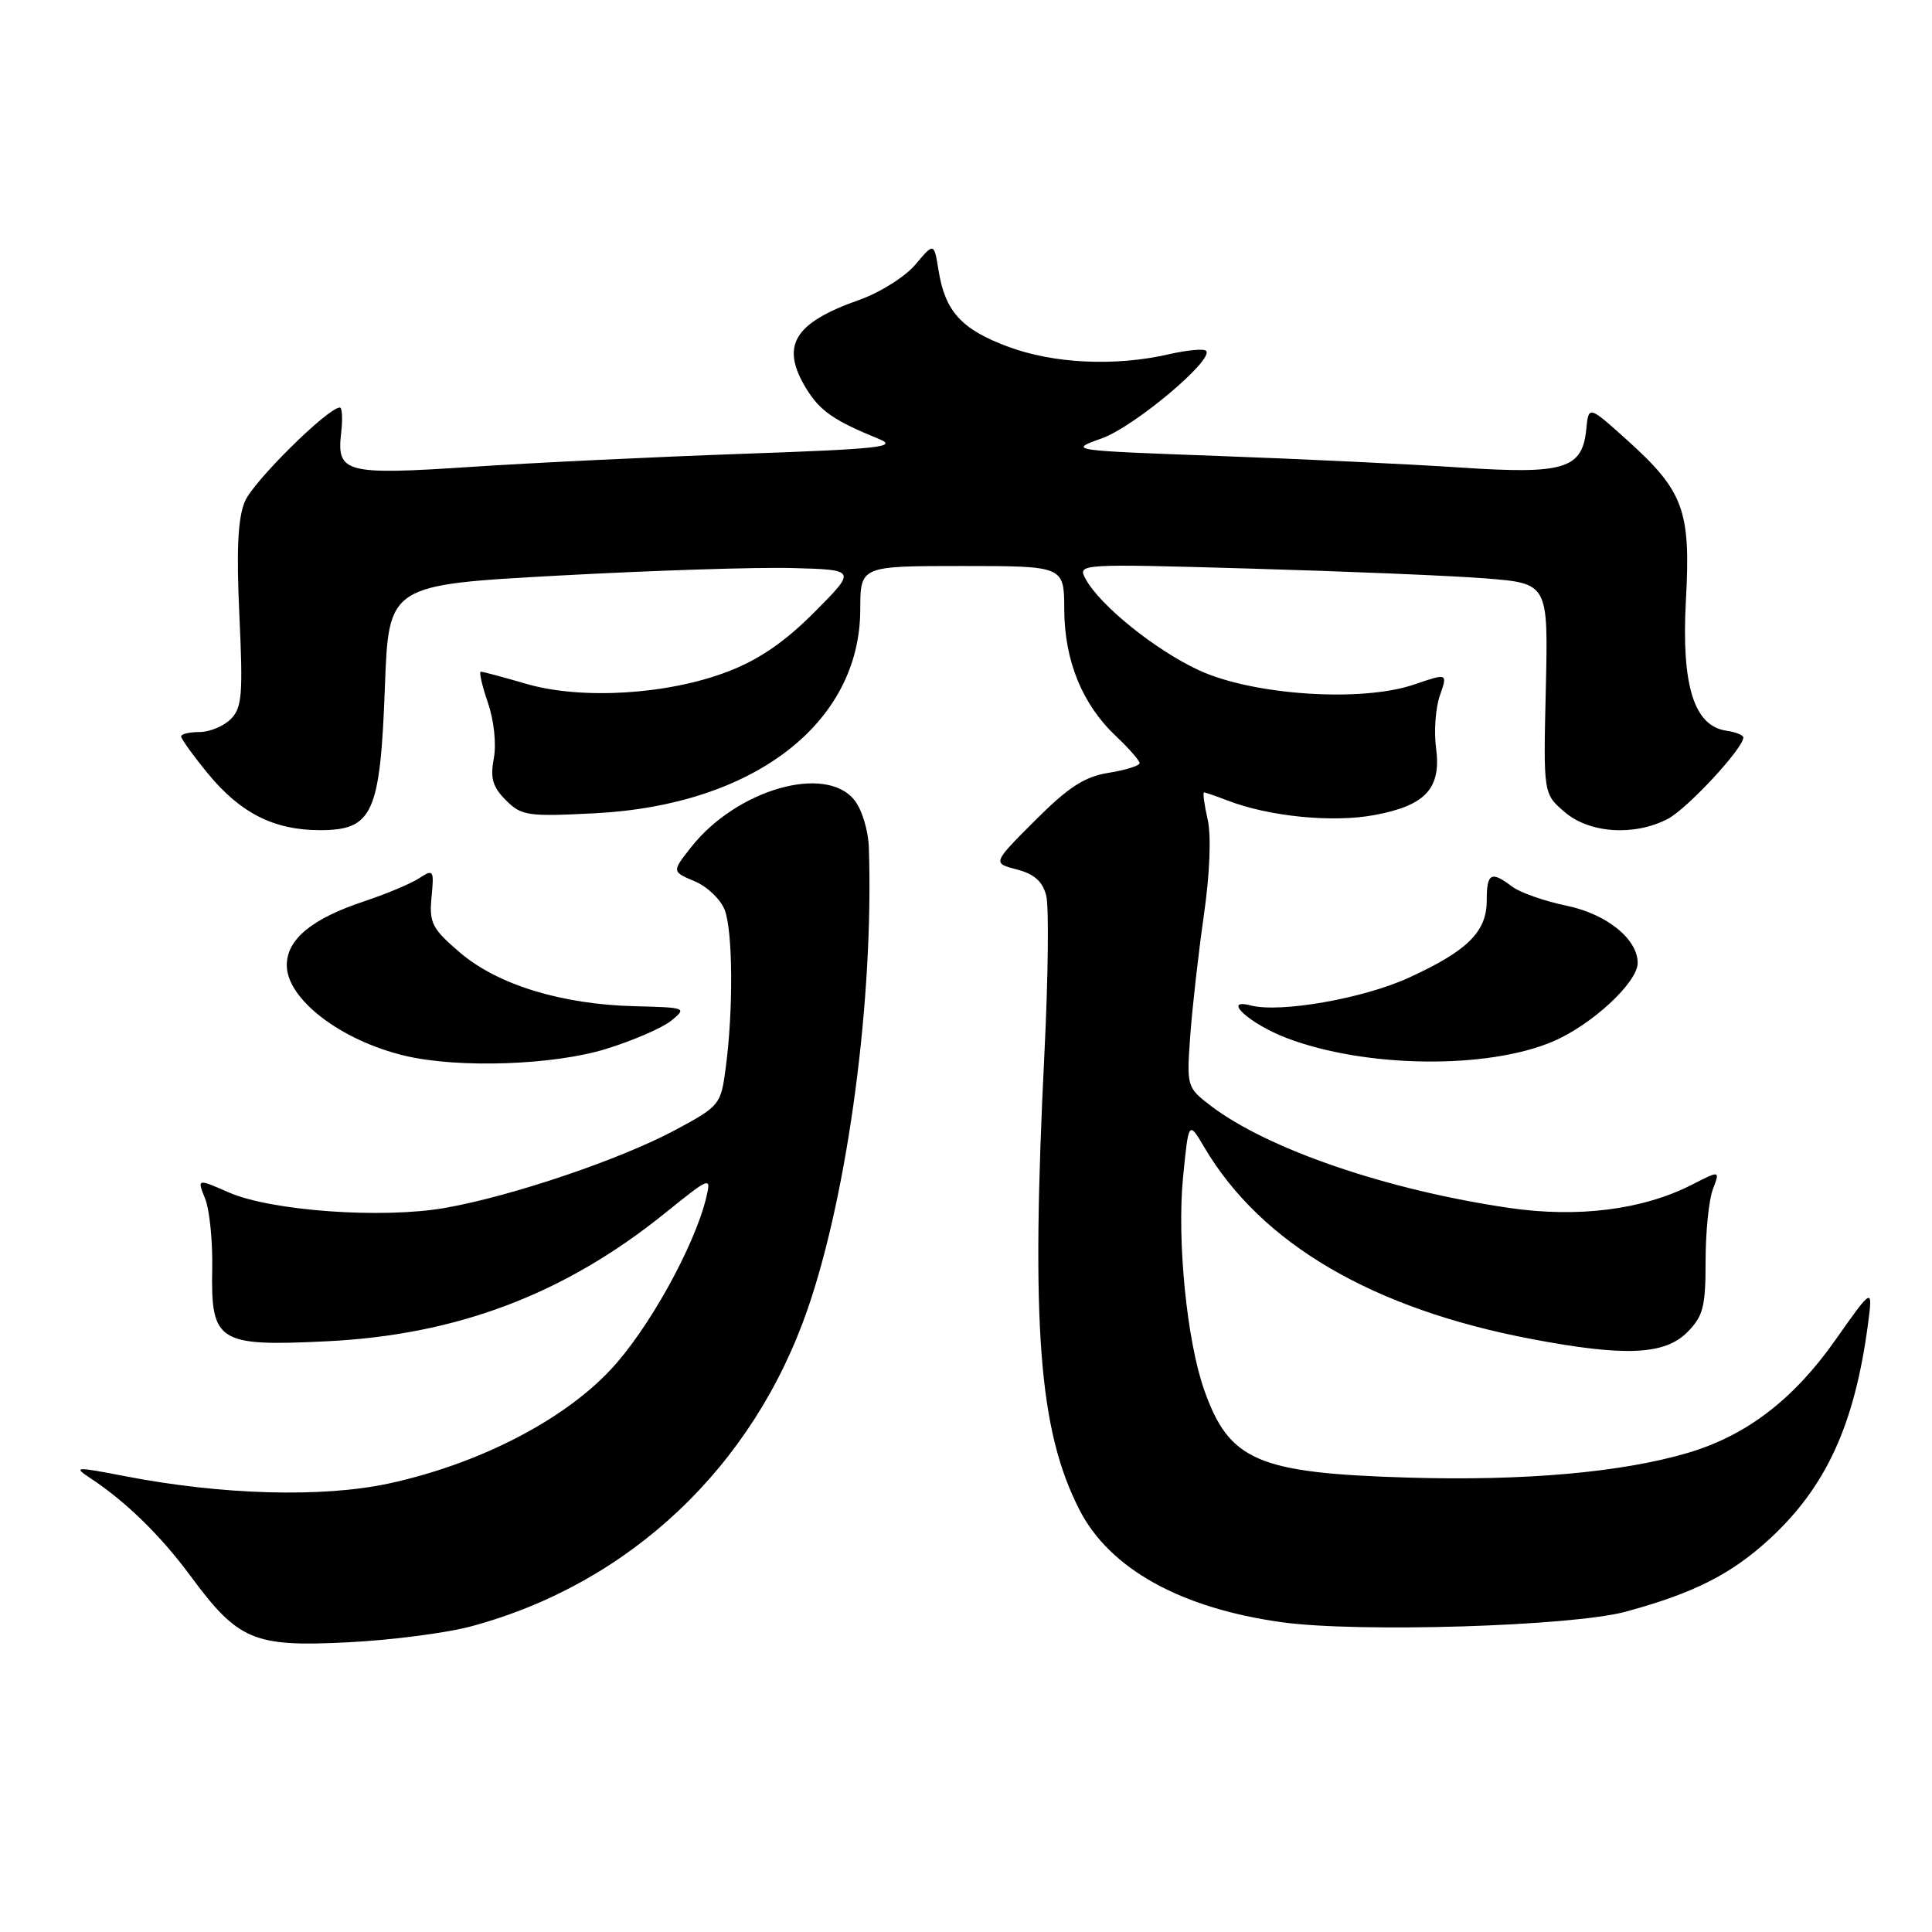<?xml version="1.0" encoding="UTF-8" standalone="no"?>
<!DOCTYPE svg PUBLIC "-//W3C//DTD SVG 1.1//EN" "http://www.w3.org/Graphics/SVG/1.1/DTD/svg11.dtd" >
<svg xmlns="http://www.w3.org/2000/svg" xmlns:xlink="http://www.w3.org/1999/xlink" version="1.1" viewBox="0 0 256 256">
 <g >
 <path fill="currentColor"
d=" M 62.50 215.48 C 83.45 209.82 99.82 194.35 107.04 173.40 C 112.39 157.85 115.78 132.31 115.13 112.36 C 115.06 110.04 114.21 107.24 113.19 105.99 C 109.34 101.23 97.59 104.64 91.58 112.25 C 89.02 115.50 89.02 115.50 92.04 116.77 C 93.70 117.46 95.50 119.18 96.03 120.58 C 97.11 123.42 97.18 133.85 96.16 141.50 C 95.52 146.39 95.36 146.57 89.50 149.72 C 82.23 153.62 67.86 158.49 59.00 160.05 C 50.68 161.52 35.92 160.46 30.31 158.00 C 26.11 156.16 26.11 156.16 27.18 158.83 C 27.77 160.30 28.19 164.47 28.12 168.09 C 27.93 177.83 28.87 178.43 43.23 177.73 C 60.51 176.90 74.76 171.51 88.05 160.80 C 94.12 155.91 94.25 155.86 93.59 158.65 C 92.03 165.16 85.84 176.29 80.82 181.59 C 74.47 188.31 63.35 194.00 51.57 196.56 C 42.78 198.47 29.42 198.10 16.50 195.59 C 9.94 194.32 9.66 194.34 11.98 195.87 C 16.67 198.96 21.27 203.45 25.21 208.78 C 31.56 217.38 33.58 218.24 46.00 217.62 C 51.78 217.34 59.20 216.38 62.50 215.48 Z  M 215.44 213.55 C 224.50 211.08 229.40 208.59 234.50 203.90 C 241.97 197.01 245.75 188.77 247.51 175.50 C 248.17 170.50 248.17 170.50 243.16 177.61 C 237.63 185.45 231.41 190.21 223.69 192.50 C 214.92 195.10 202.03 196.25 186.58 195.79 C 166.63 195.19 162.88 193.58 159.56 184.17 C 157.26 177.65 155.94 164.34 156.76 156.00 C 157.50 148.50 157.50 148.50 159.58 152.03 C 167.13 164.80 181.87 173.43 202.95 177.43 C 215.26 179.77 220.55 179.54 223.55 176.55 C 225.68 174.41 226.00 173.19 226.00 167.11 C 226.00 163.27 226.43 158.99 226.96 157.60 C 227.92 155.07 227.92 155.07 224.21 156.97 C 217.69 160.30 209.12 161.39 200.00 160.06 C 183.79 157.69 167.99 152.28 160.43 146.52 C 157.27 144.10 157.23 143.97 157.71 137.28 C 157.98 133.55 158.79 126.38 159.51 121.33 C 160.31 115.79 160.51 110.75 160.02 108.58 C 159.57 106.61 159.36 105.00 159.54 105.00 C 159.72 105.00 161.14 105.49 162.68 106.08 C 168.17 108.20 176.59 109.03 182.11 108.00 C 188.92 106.74 191.01 104.46 190.28 99.08 C 189.99 96.91 190.22 93.80 190.79 92.16 C 191.83 89.18 191.83 89.18 187.35 90.71 C 180.39 93.08 166.07 92.13 158.88 88.82 C 153.10 86.15 145.71 80.20 143.83 76.68 C 142.77 74.71 143.00 74.69 165.63 75.34 C 178.21 75.70 192.25 76.28 196.83 76.64 C 205.15 77.30 205.15 77.30 204.83 91.23 C 204.50 105.17 204.50 105.17 207.31 107.59 C 210.60 110.42 216.51 110.82 220.97 108.52 C 223.55 107.18 231.00 99.16 231.00 97.72 C 231.00 97.40 229.99 97.00 228.75 96.82 C 224.46 96.21 222.78 90.80 223.39 79.58 C 224.05 67.65 223.11 65.09 215.63 58.34 C 210.50 53.72 210.50 53.72 210.19 56.88 C 209.66 62.15 207.29 62.87 193.50 61.95 C 186.90 61.51 172.50 60.82 161.50 60.42 C 141.60 59.69 141.52 59.68 145.98 58.09 C 150.28 56.57 160.94 47.61 159.81 46.48 C 159.51 46.18 157.29 46.39 154.88 46.94 C 147.78 48.58 139.58 48.19 133.55 45.93 C 127.38 43.63 125.23 41.26 124.36 35.81 C 123.76 32.13 123.76 32.13 121.30 35.05 C 119.95 36.66 116.60 38.77 113.85 39.74 C 105.16 42.80 103.37 45.82 106.84 51.50 C 108.64 54.45 110.53 55.75 116.50 58.18 C 119.06 59.22 116.45 59.50 98.50 60.13 C 86.95 60.54 70.76 61.31 62.51 61.86 C 45.69 62.97 44.58 62.68 45.21 57.31 C 45.42 55.49 45.34 54.00 45.03 54.00 C 43.47 54.00 33.57 63.78 32.45 66.44 C 31.52 68.65 31.31 72.83 31.72 81.54 C 32.21 92.05 32.07 93.79 30.57 95.29 C 29.63 96.23 27.76 97.00 26.43 97.00 C 25.09 97.00 24.00 97.26 24.00 97.58 C 24.00 97.90 25.59 100.11 27.54 102.49 C 31.85 107.74 36.31 110.00 42.38 110.00 C 49.39 110.00 50.38 107.82 51.00 91.05 C 51.50 77.50 51.50 77.50 74.00 76.27 C 86.38 75.59 100.33 75.14 105.00 75.27 C 113.50 75.50 113.50 75.50 107.91 81.12 C 103.97 85.08 100.56 87.41 96.41 89.00 C 88.45 92.05 77.06 92.74 69.76 90.62 C 66.70 89.73 63.98 89.00 63.71 89.00 C 63.45 89.00 63.87 90.84 64.64 93.09 C 65.46 95.45 65.79 98.59 65.43 100.50 C 64.94 103.11 65.28 104.28 67.03 106.03 C 69.10 108.10 69.92 108.22 78.88 107.76 C 99.87 106.67 113.97 95.83 113.99 80.75 C 114.00 75.00 114.00 75.00 127.50 75.00 C 141.00 75.00 141.00 75.00 141.02 80.75 C 141.05 87.55 143.40 93.32 147.85 97.52 C 149.58 99.16 151.00 100.77 151.00 101.12 C 151.00 101.46 149.16 102.04 146.91 102.40 C 143.71 102.91 141.59 104.28 137.16 108.71 C 131.50 114.37 131.50 114.37 134.74 115.21 C 137.05 115.81 138.16 116.80 138.63 118.68 C 139.00 120.12 138.89 129.45 138.40 139.40 C 136.59 175.79 137.64 189.49 143.02 200.03 C 147.00 207.85 156.43 213.09 169.82 214.95 C 179.96 216.36 208.34 215.49 215.44 213.55 Z  M 80.30 138.99 C 83.87 137.89 87.77 136.20 88.95 135.24 C 91.04 133.54 90.92 133.50 84.16 133.33 C 74.44 133.10 65.94 130.49 60.95 126.22 C 57.24 123.05 56.86 122.30 57.18 118.88 C 57.53 115.26 57.45 115.13 55.52 116.38 C 54.41 117.10 51.16 118.46 48.31 119.41 C 41.34 121.71 38.00 124.46 38.00 127.89 C 38.00 132.40 45.19 137.90 53.72 139.91 C 60.78 141.57 73.35 141.14 80.30 138.99 Z  M 205.82 137.98 C 210.97 135.77 217.00 130.16 217.00 127.60 C 217.00 124.43 212.91 121.12 207.61 120.02 C 204.67 119.41 201.42 118.27 200.38 117.49 C 197.57 115.36 197.00 115.67 197.00 119.33 C 197.00 123.47 194.45 125.99 186.68 129.55 C 180.65 132.31 169.66 134.24 165.74 133.23 C 161.78 132.21 165.59 135.68 170.48 137.54 C 180.88 141.52 197.13 141.72 205.82 137.98 Z "/>
</g>
</svg>